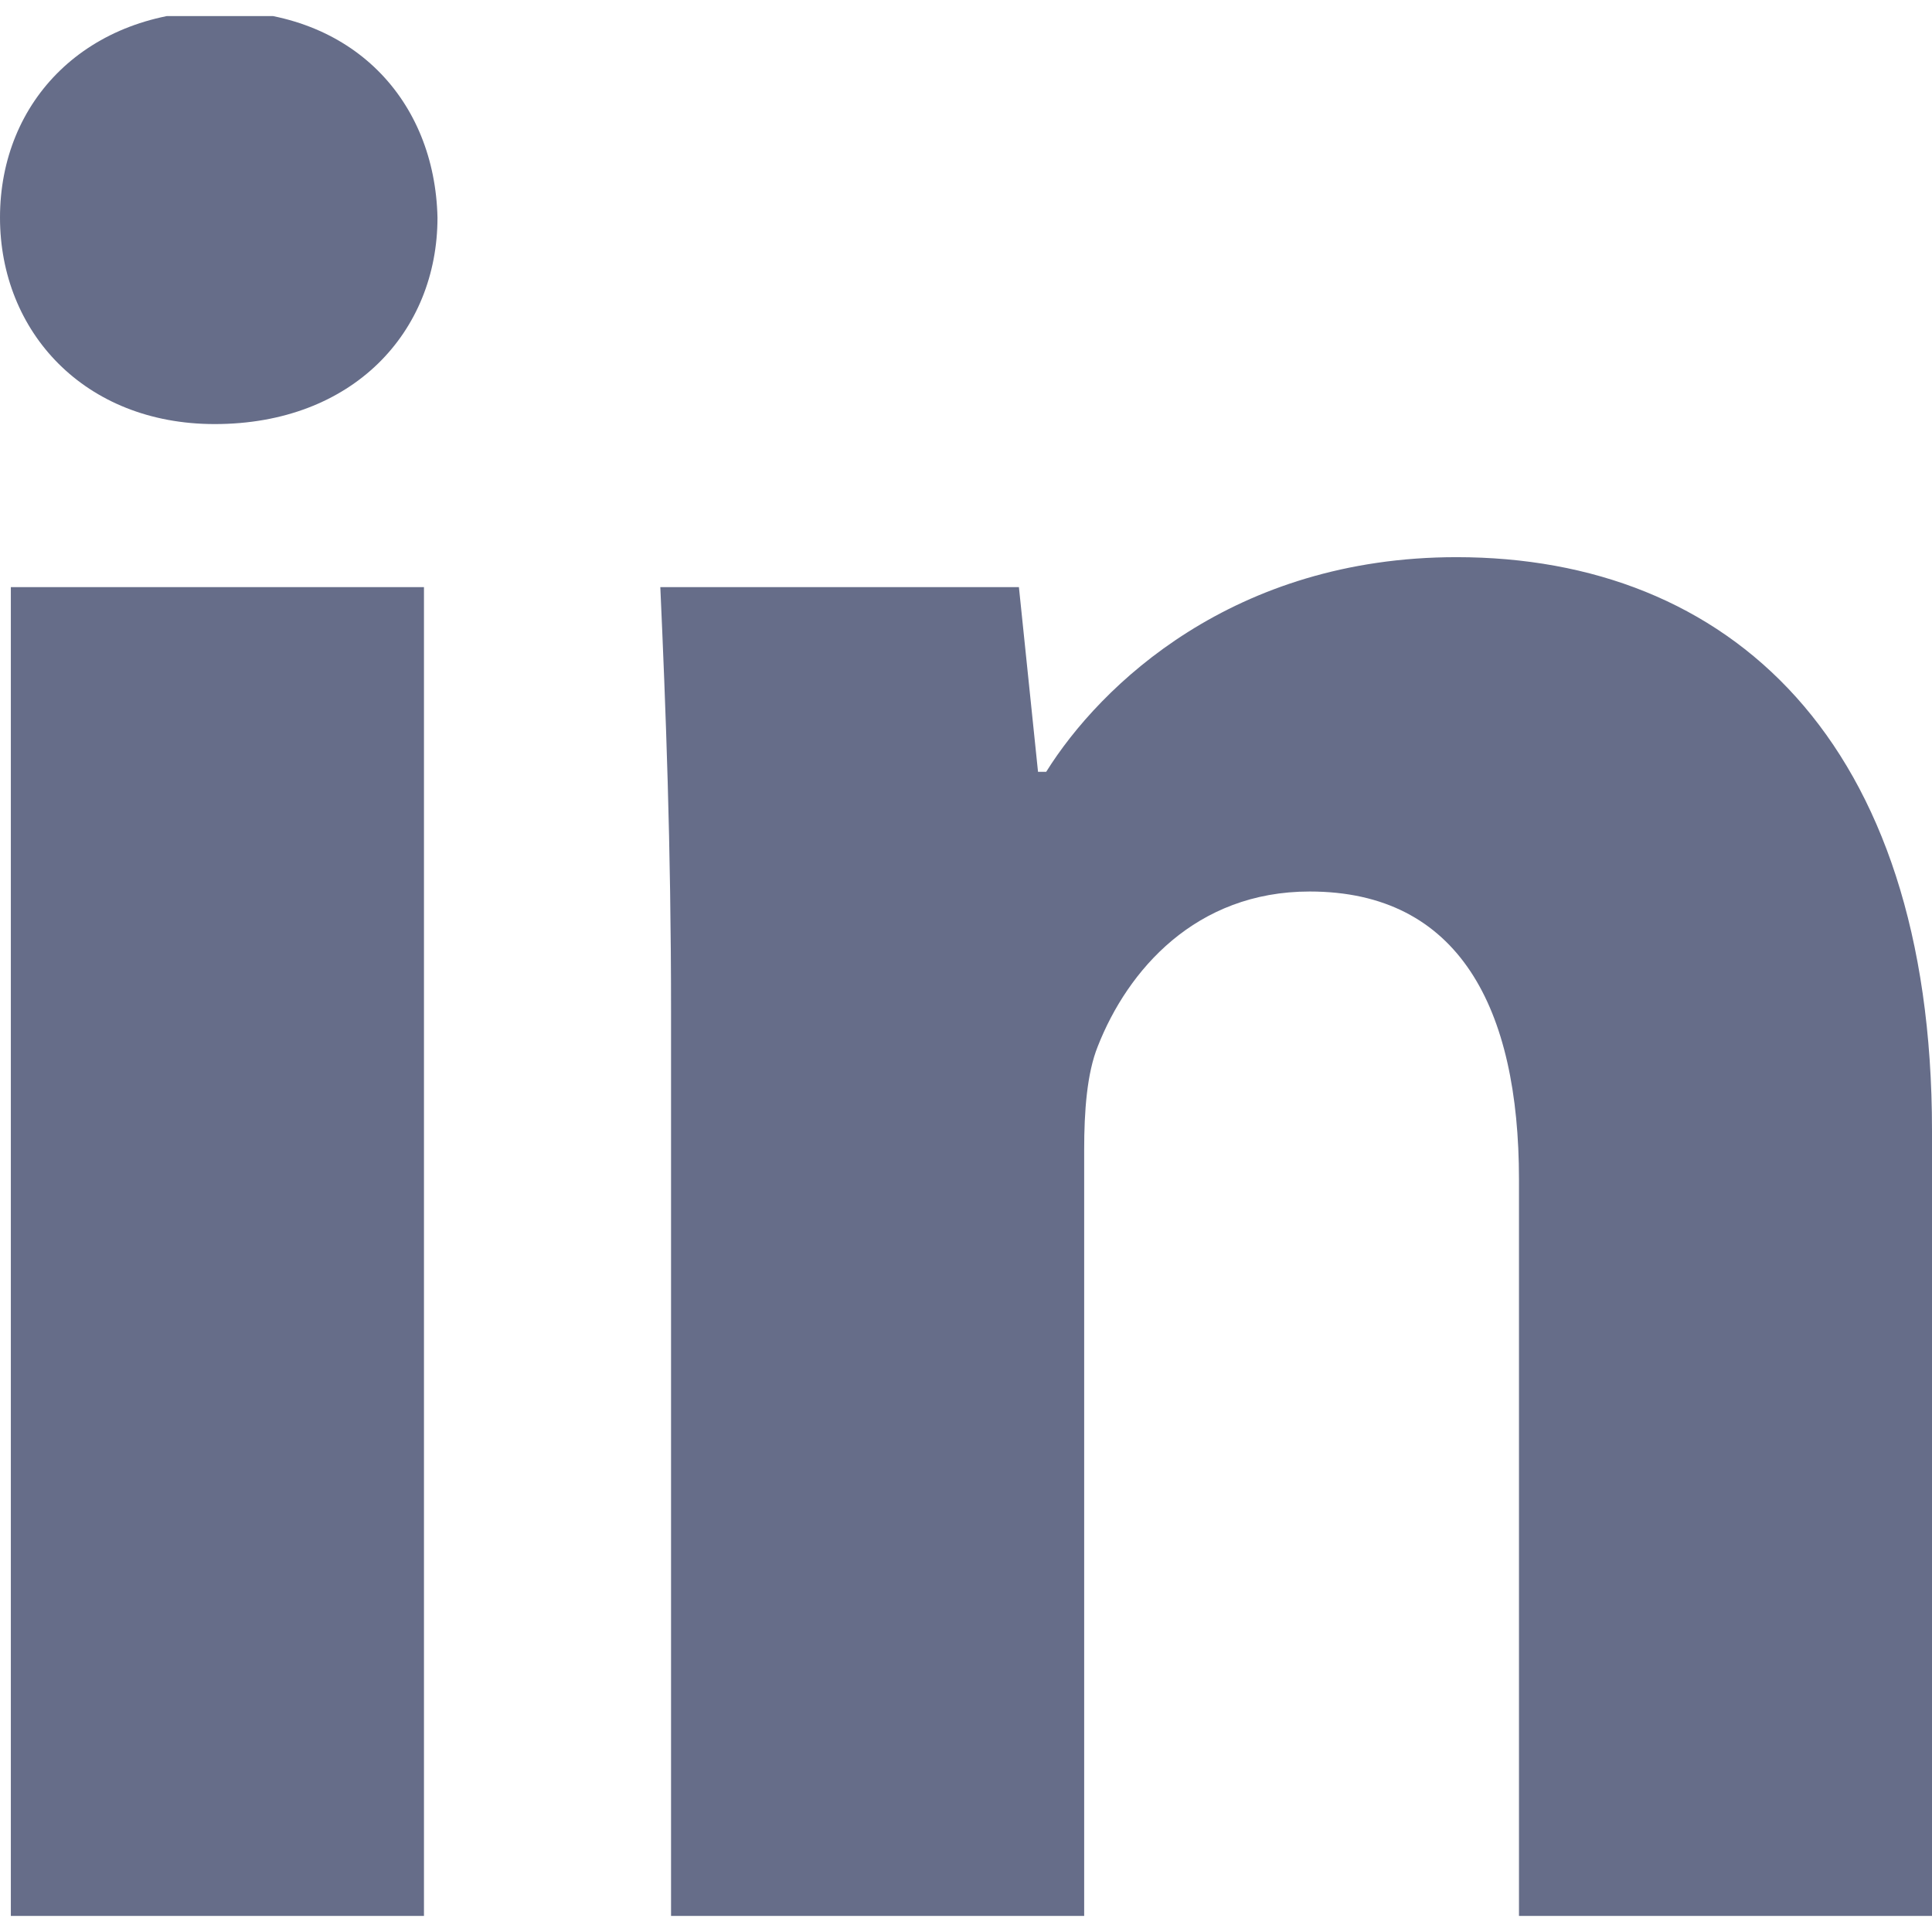 <svg xmlns="http://www.w3.org/2000/svg" viewBox="0 0 180 177" width="14" height="14"><defs><clipPath clipPathUnits="userSpaceOnUse" id="cp1"><path d="M0 0L180 0L180 177L0 177Z" /></clipPath></defs><style>tspan { white-space:pre }.shp0 { fill: #666d89 } </style><g clip-path="url(#cp1)"><path class="shp0" d="M1.01 53.2L39.5 53.2L39.5 177L1.01 177L1.01 53.2ZM40.76 18.77C40.76 29.4 32.91 38.01 20 38.01C7.85 38.01 0 29.4 0 18.77C0 7.88 8.1 -0.48 20.5 -0.48C32.91 -0.48 40.51 7.88 40.76 18.77ZM62.52 92.69C62.52 77.25 62.02 64.34 61.52 53.2L94.93 53.2L96.71 70.41L97.47 70.41C102.53 62.31 114.93 50.41 135.7 50.41C161.01 50.41 180 67.38 180 103.83L180 177L141.52 177L141.52 108.39C141.52 92.44 135.95 81.56 122.02 81.56C111.39 81.56 105.06 88.9 102.28 95.98C101.26 98.51 101.01 102.06 101.01 105.61L101.01 177L62.52 177L62.52 92.69Z" /></g></svg>